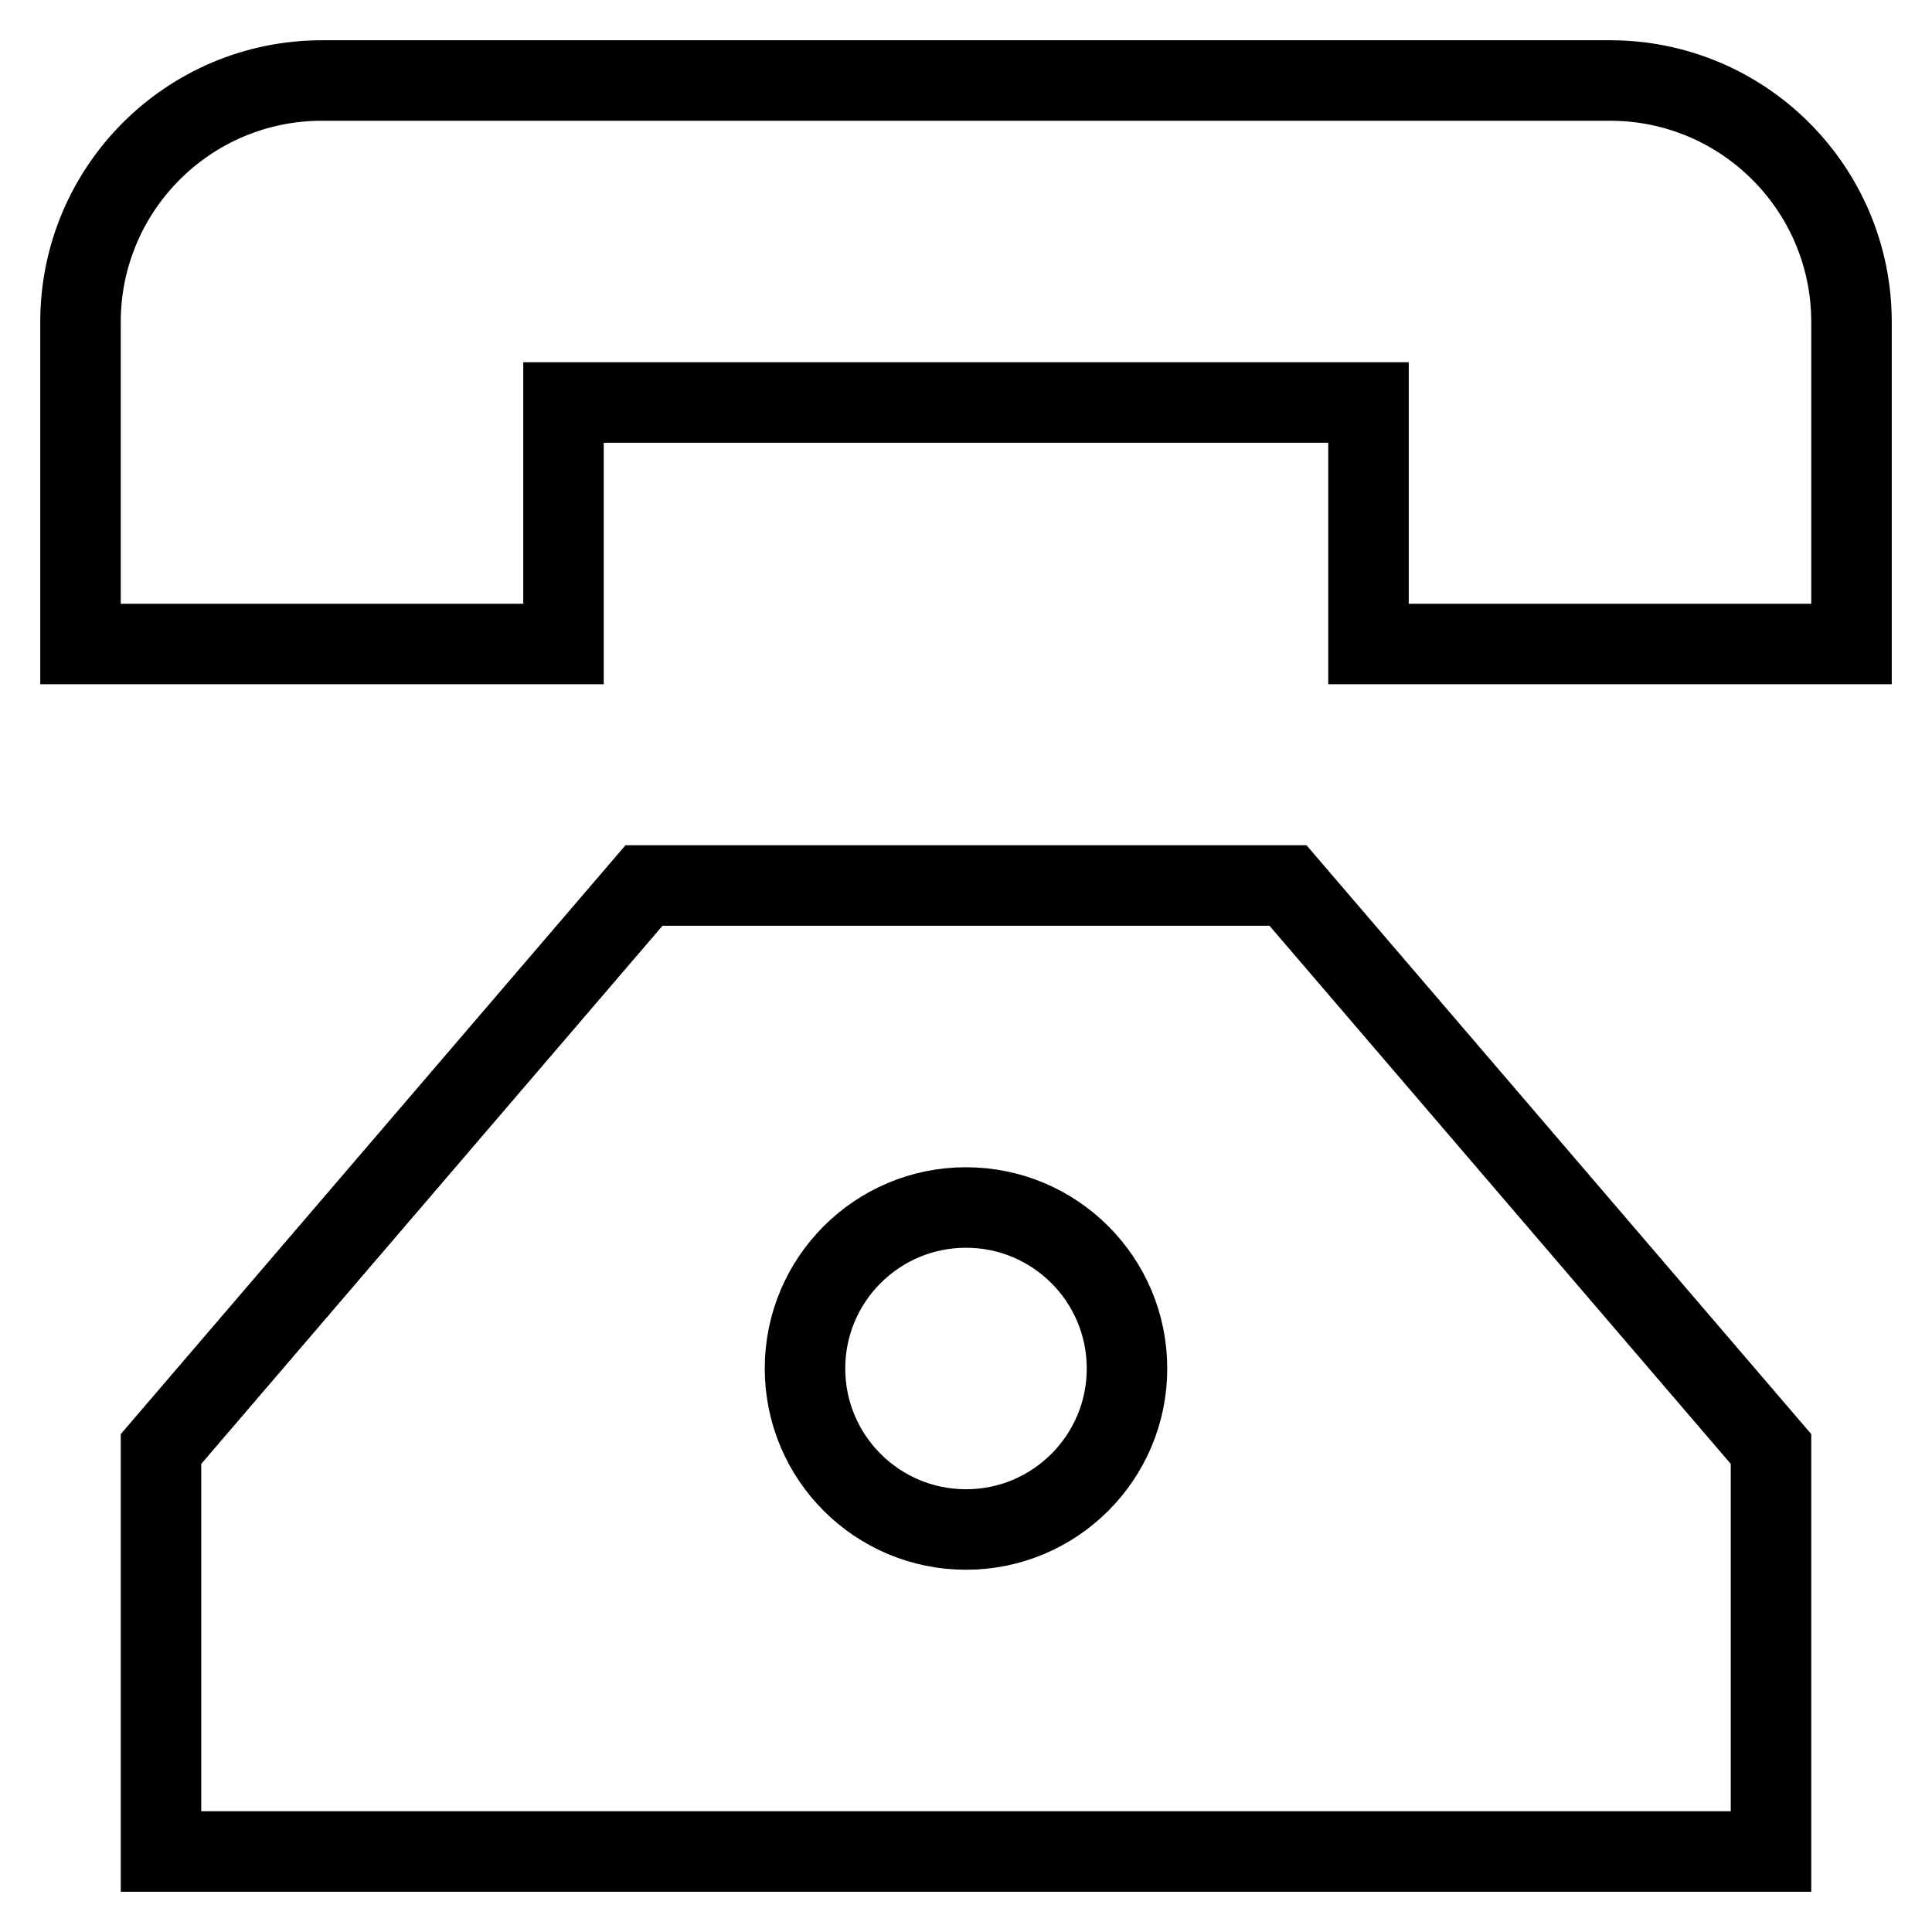 <svg id="nc_icon" version="1.1" xmlns="http://www.w3.org/2000/svg" xmlns:xlink="http://www.w3.org/1999/xlink" x="0px" y="0px" viewBox="0 0 24 24" xml:space="preserve" ><g transform="translate(0, 0)" class="nc-icon-wrapper" fill="none"><polygon fill="none" stroke="currentColor" vector-effect="non-scaling-stroke" stroke-linecap="square" stroke-miterlimit="10" points="22,18 16,11 8,11 2,18 2,23 22,23 " stroke-linejoin="miter"></polygon> <path fill="none" stroke="currentColor" vector-effect="non-scaling-stroke" stroke-linecap="square" stroke-miterlimit="10" d="M4,1C2.343,1,1,2.343,1,4v0 v4h6V5h10v3h6V4v0c0-1.657-1.343-3-3-3H4z" stroke-linejoin="miter"></path> <circle data-color="color-2" fill="none" stroke="currentColor" vector-effect="non-scaling-stroke" stroke-linecap="square" stroke-miterlimit="10" cx="12" cy="17" r="2" stroke-linejoin="miter"></circle></g></svg>